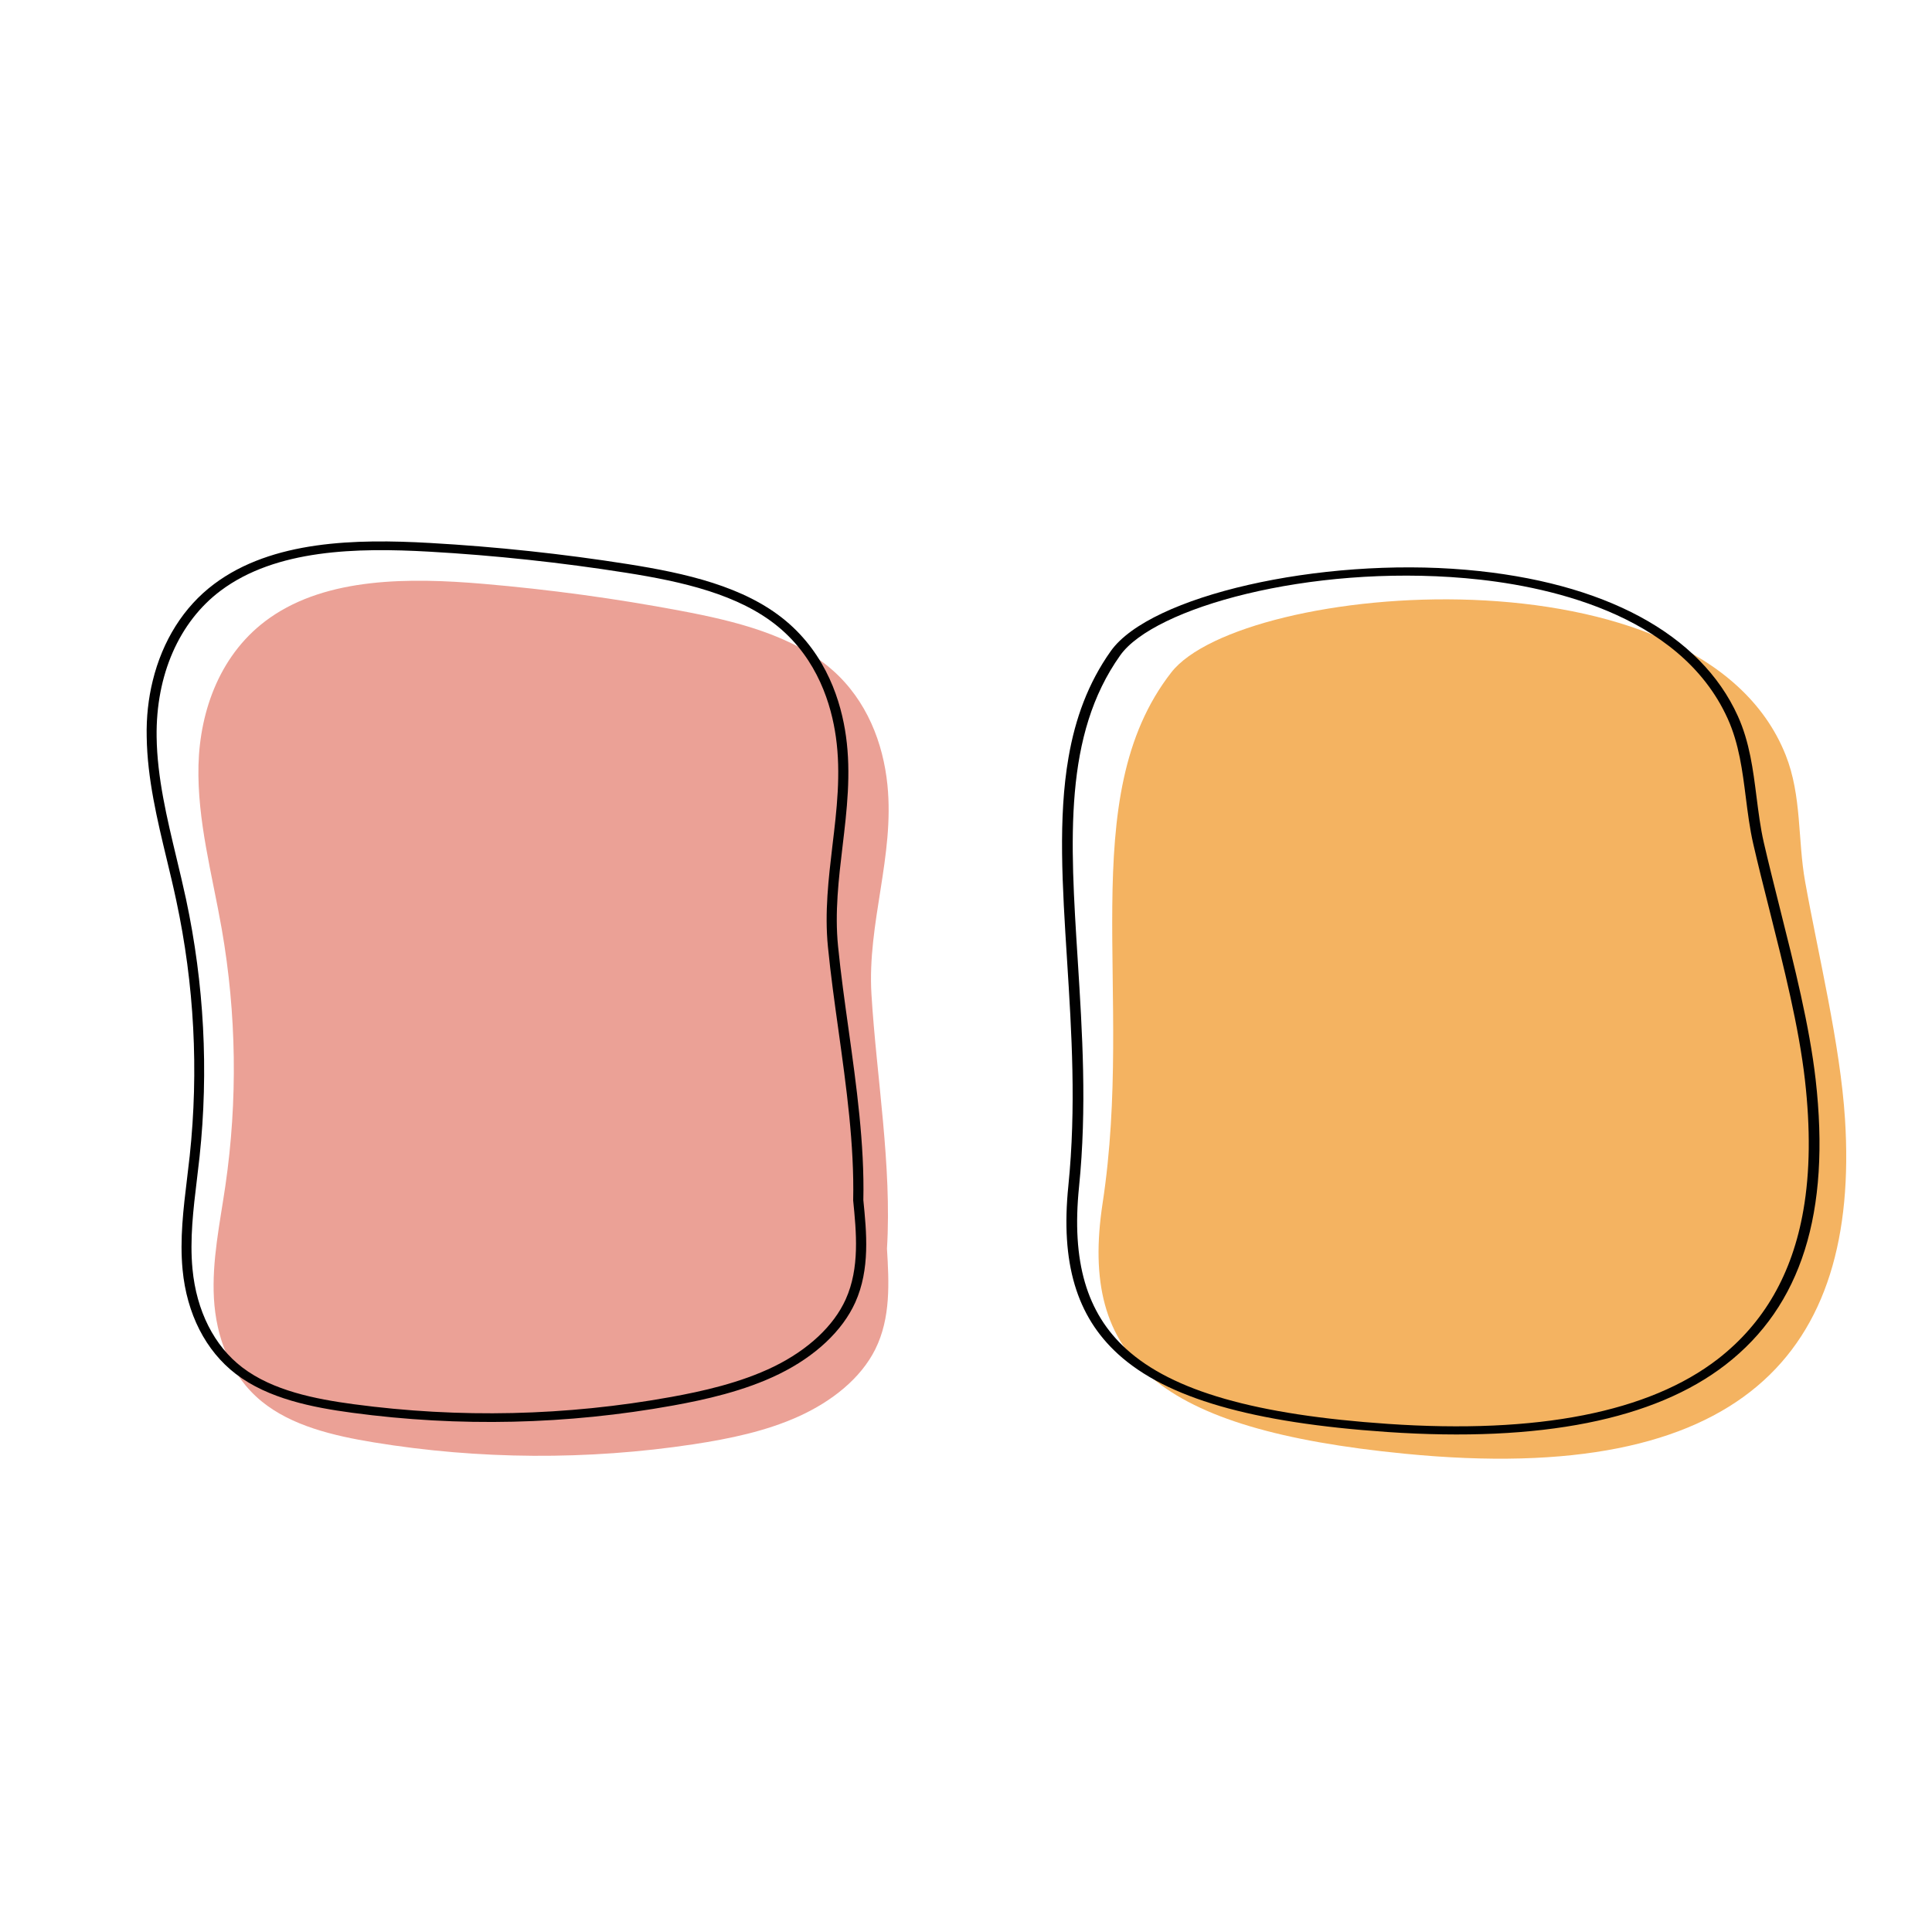 <?xml version="1.0" encoding="utf-8"?>
<!-- Generator: Adobe Illustrator 25.2.0, SVG Export Plug-In . SVG Version: 6.00 Build 0)  -->
<svg version="1.1" id="Layer_1" xmlns="http://www.w3.org/2000/svg" xmlns:xlink="http://www.w3.org/1999/xlink" x="0px" y="0px"
	 viewBox="0 0 300 300" style="enable-background:new 0 0 300 300;" xml:space="preserve">
<style type="text/css">
	.st0{fill:#F4B361;}
	.st1{fill:#010101;}
	.st2{fill:#EBA196;}
</style>
<g>
	<path class="st0" d="M286.49,173.76c2.31,36.24-15.96,57.13-68.39,51.97c-38.41-3.78-50.58-14.7-46.89-38.88
		c5.01-32.82-4.55-62.92,10.67-82.44c10.88-13.96,82.21-20.35,95.4,12.84c2.51,6.31,1.86,13.15,3.01,19.6
		C282.34,148.31,285.75,162.15,286.49,173.76z"/>
	<g>
		<path class="st1" d="M165.92,117.61c1.04-6.02,3.04-11.55,6.57-16.52c6.1-8.58,32.4-14.59,55.19-12.61
			c21.42,1.87,36.39,9.93,42.17,22.71c1.83,4.04,2.37,8.36,2.9,12.54c0.3,2.35,0.6,4.77,1.13,7.09c0.75,3.25,1.6,6.63,2.5,10.22
			c2.26,8.98,4.6,18.26,5.55,26.58l-0.83,0.03l0.83-0.03c2.36,20.69-2.21,35.18-13.98,44.29c-11.05,8.56-28.72,12.07-52.53,10.45
			c-21.02-1.43-34.3-5.27-41.79-12.08c-6.49-5.9-8.95-14.2-7.74-26.12c1.24-12.23,0.51-23.85-0.2-35.09
			C164.96,137.55,164.29,126.99,165.92,117.61z M280.03,187.9c1.03-5.91,1.1-12.63,0.24-20.2c-0.94-8.25-3.27-17.5-5.52-26.44
			c-0.91-3.59-1.76-6.98-2.51-10.24c-0.54-2.36-0.85-4.82-1.15-7.19c-0.52-4.1-1.05-8.34-2.81-12.23
			c-7.48-16.55-28.73-20.78-40.73-21.82c-24.3-2.12-48.34,4.58-53.6,11.98c-8.81,12.4-7.79,28.58-6.6,47.31
			c0.71,11.27,1.45,22.93,0.2,35.25c-1.17,11.55,1.16,19.55,7.34,25.16c7.17,6.52,20.08,10.22,40.63,11.62
			c23.3,1.59,40.55-1.81,51.25-10.09C273.9,205.46,278.31,197.82,280.03,187.9z"/>
	</g>
</g>
<g>
	<path class="st2" d="M137.8,121.88c-0.66-6.52-3.21-13.11-8.49-17.79c-6.15-5.45-15.09-7.65-23.68-9.26
		c-10.08-1.9-20.29-3.29-30.56-4.17c-11.49-0.98-24.19-1.02-33.16,5.27c-7.67,5.37-10.87,14.35-11.09,22.9
		c-0.21,8.55,2.13,16.96,3.61,25.41c2.3,13.18,2.49,26.63,0.57,39.86c-0.85,5.83-2.11,11.66-1.78,17.53
		c0.33,5.87,2.46,11.92,7.39,15.96c4.65,3.81,11.14,5.35,17.42,6.38c16.34,2.68,33.24,2.78,49.63,0.3
		c5.65-0.86,11.32-2.04,16.4-4.35c5.08-2.31,9.59-5.85,11.86-10.42c2.41-4.85,2.13-10.34,1.81-15.61
		c0.78-12.91-1.62-26.57-2.41-39.49C134.65,143.33,138.92,132.96,137.8,121.88z"/>
	<g>
		<path class="st1" d="M23.71,105.73c1.52-6.23,4.8-11.49,9.52-15.03c9.05-6.79,22.02-7.04,33.51-6.39
			C77.03,84.89,87.39,86,97.53,87.6c8.9,1.41,18.02,3.44,24.42,8.75c6.45,5.35,8.68,12.71,9.41,17.95
			c0.82,5.84,0.13,11.58-0.53,17.13c-0.6,5.04-1.22,10.25-0.7,15.47c0.42,4.26,1.04,8.68,1.64,12.96c1.22,8.76,2.48,17.81,2.29,26.5
			c0.5,4.99,1.07,10.73-1.26,15.89c-1.99,4.4-6.18,8.34-11.8,11.1c-5.45,2.68-11.66,4.02-16.45,4.89
			c-16.47,2.98-33.26,3.37-49.89,1.13c-6.1-0.82-13.02-2.17-18.05-6.03c-4.67-3.58-7.61-9.33-8.26-16.19
			c-0.45-4.72,0.13-9.49,0.69-14.1c0.14-1.2,0.29-2.39,0.42-3.59c1.41-13.23,0.71-26.57-2.09-39.63c-0.45-2.12-0.97-4.28-1.47-6.36
			c-1.49-6.19-3.03-12.6-3.12-19.05C22.71,111.38,23.04,108.46,23.71,105.73z M129.8,114.47c-0.7-5.02-2.82-12.06-8.94-17.13
			c-6.11-5.06-14.96-7.03-23.62-8.4c-10.08-1.59-20.38-2.7-30.61-3.28c-11.17-0.63-23.75-0.4-32.38,6.07
			c-6.44,4.83-10.06,13.1-9.93,22.68c0.08,6.32,1.61,12.65,3.08,18.79c0.5,2.09,1.02,4.26,1.48,6.39
			c2.82,13.19,3.53,26.65,2.11,40.01c-0.13,1.2-0.27,2.4-0.42,3.6c-0.55,4.55-1.12,9.26-0.68,13.85c0.62,6.51,3.36,11.94,7.73,15.28
			c4.73,3.62,11.38,4.92,17.26,5.71c16.44,2.21,33.04,1.83,49.33-1.12c4.68-0.85,10.73-2.16,16-4.74
			c5.31-2.61,9.26-6.31,11.11-10.42c2.2-4.87,1.65-10.44,1.16-15.35c0.19-8.66-1.07-17.67-2.28-26.38
			c-0.6-4.29-1.22-8.73-1.64-13.01c-0.53-5.35,0.1-10.62,0.7-15.72C129.92,125.82,130.6,120.15,129.8,114.47L129.8,114.47z"/>
	</g>
</g>
</svg>
